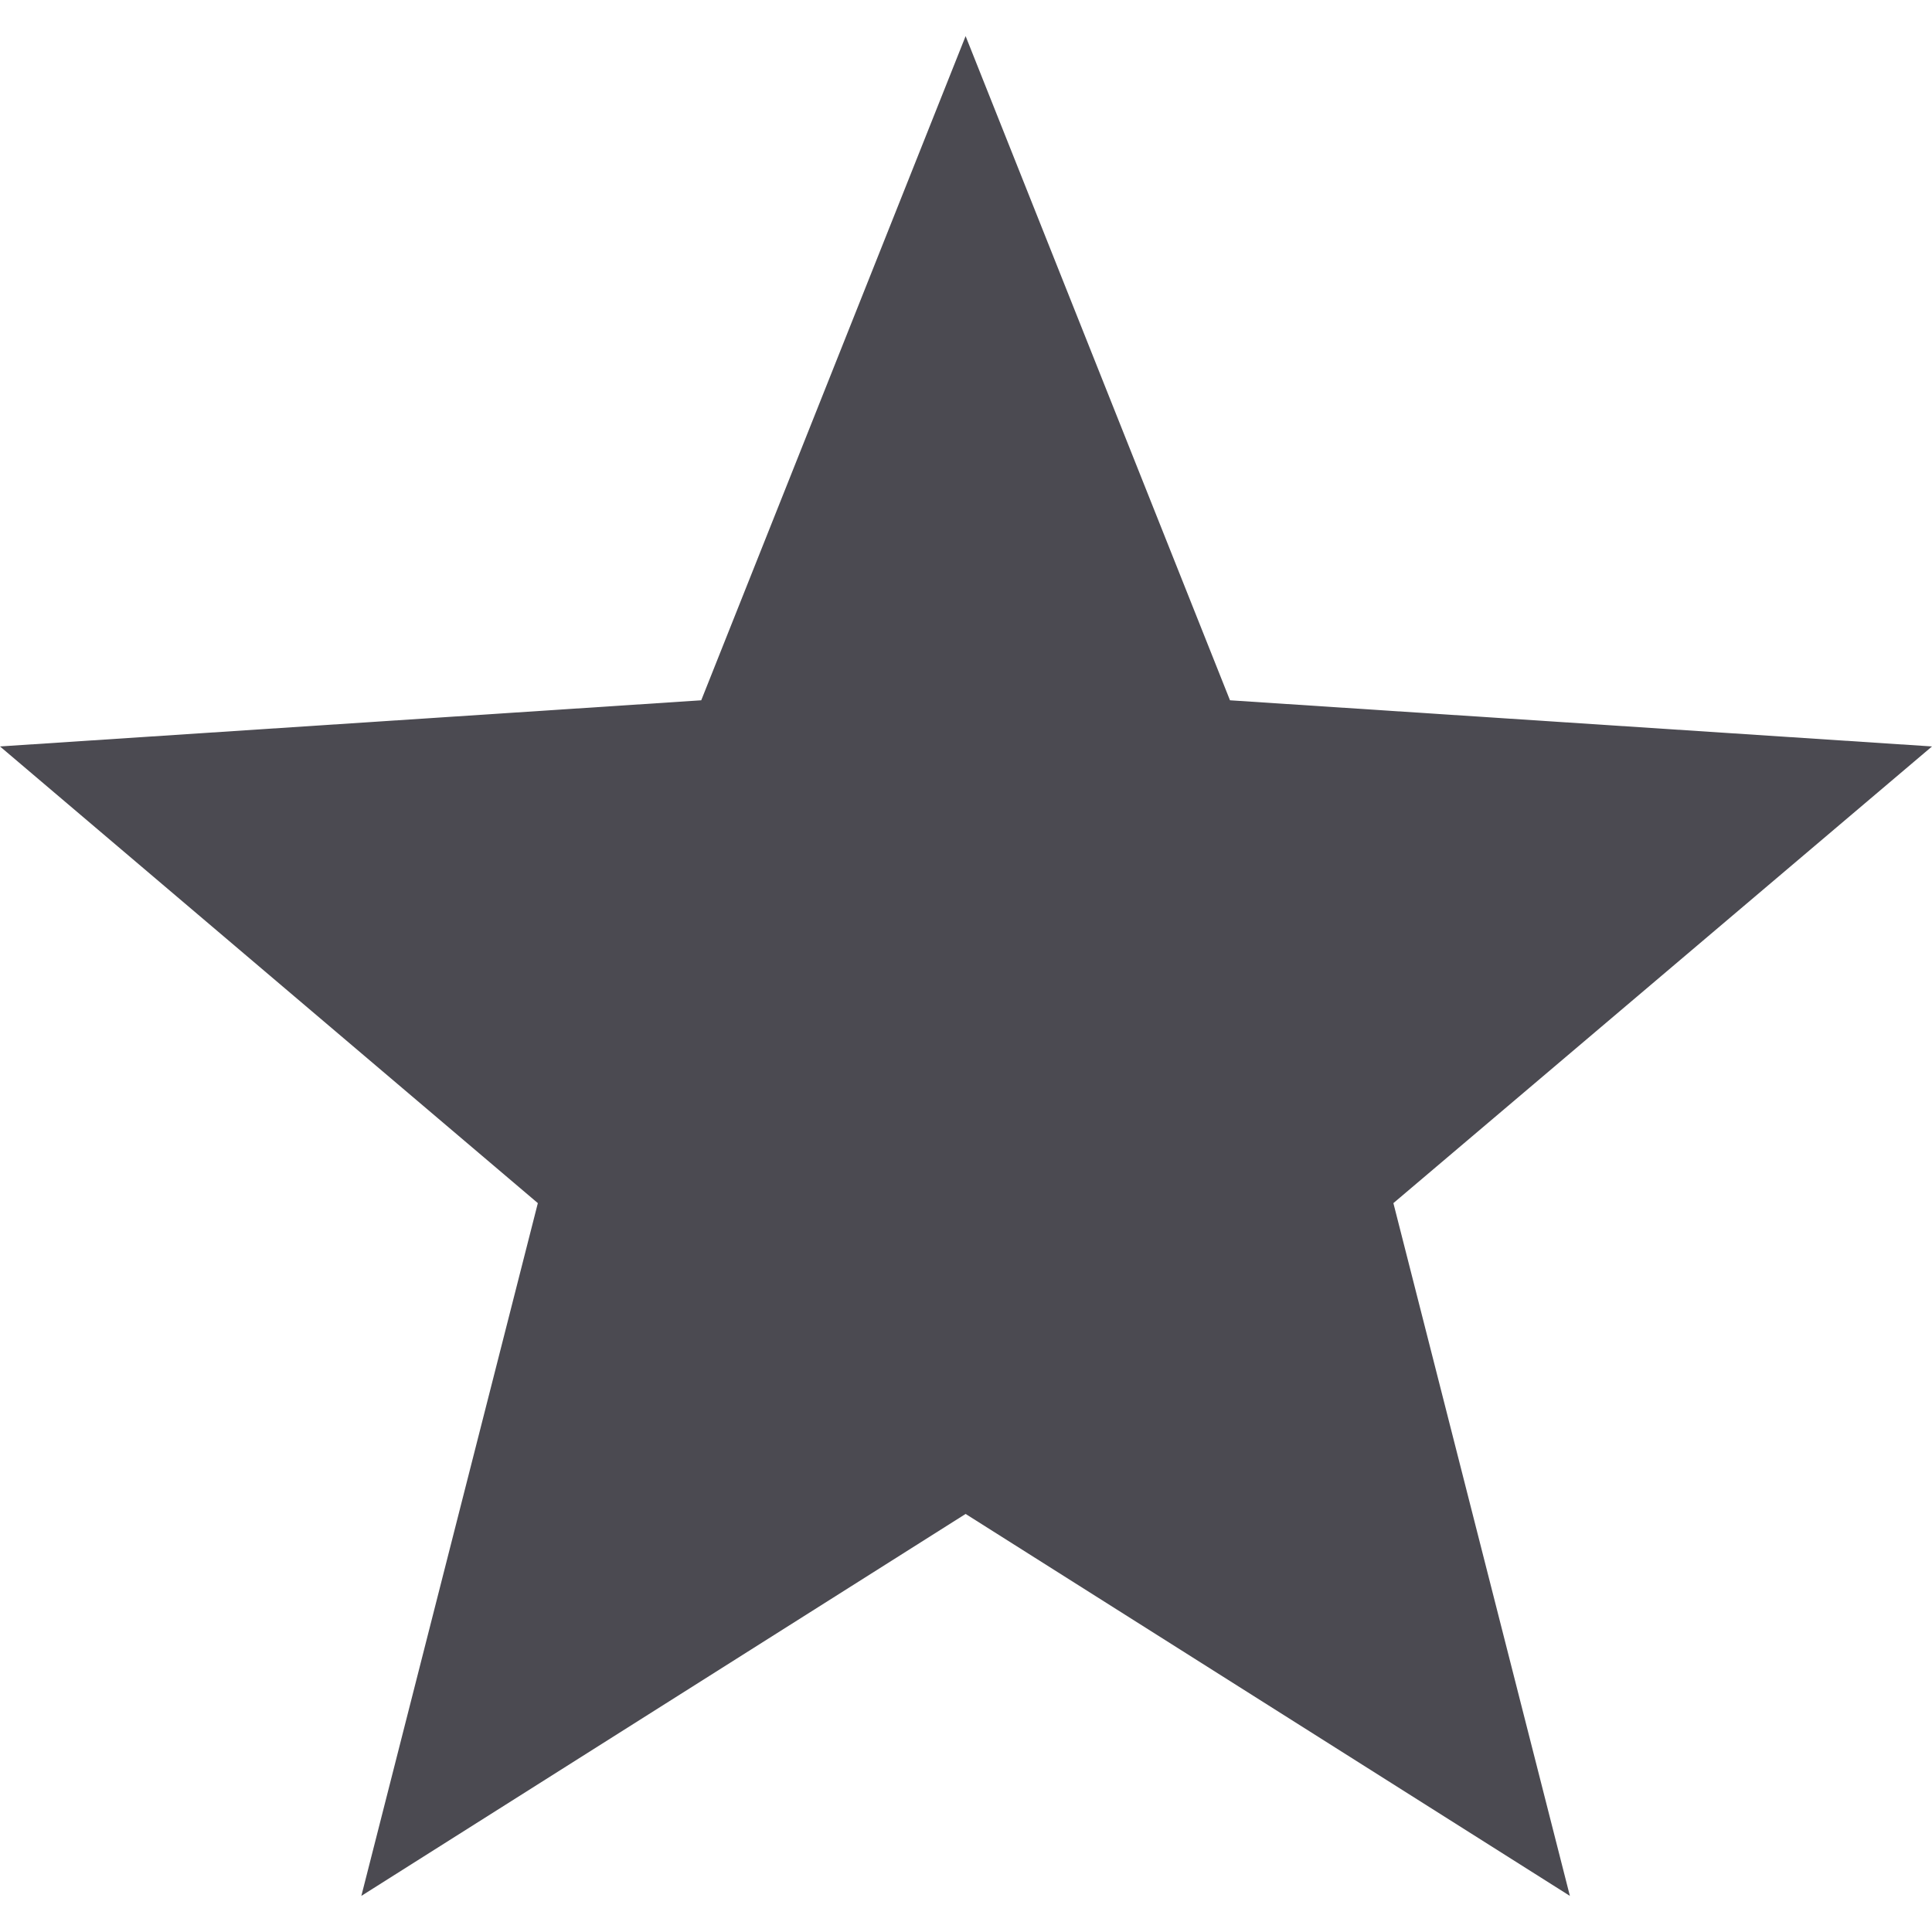 <svg aria-hidden="true" focusable="false" role="presentation" style="width: 15px; height: 15px;" xmlns="http://www.w3.org/2000/svg" x="0px" y="0px" viewBox="0 0 512 512" xml:space="preserve">
    <path fill="#4b4a51" d="M512,197.816L325.961 185.585 255.898 9.569 185.835 185.585 0 197.816 142.534 318.842 95.762 502.431 255.898 401.21 416.035 502.431 369.263 318.842z"></path>
</svg>